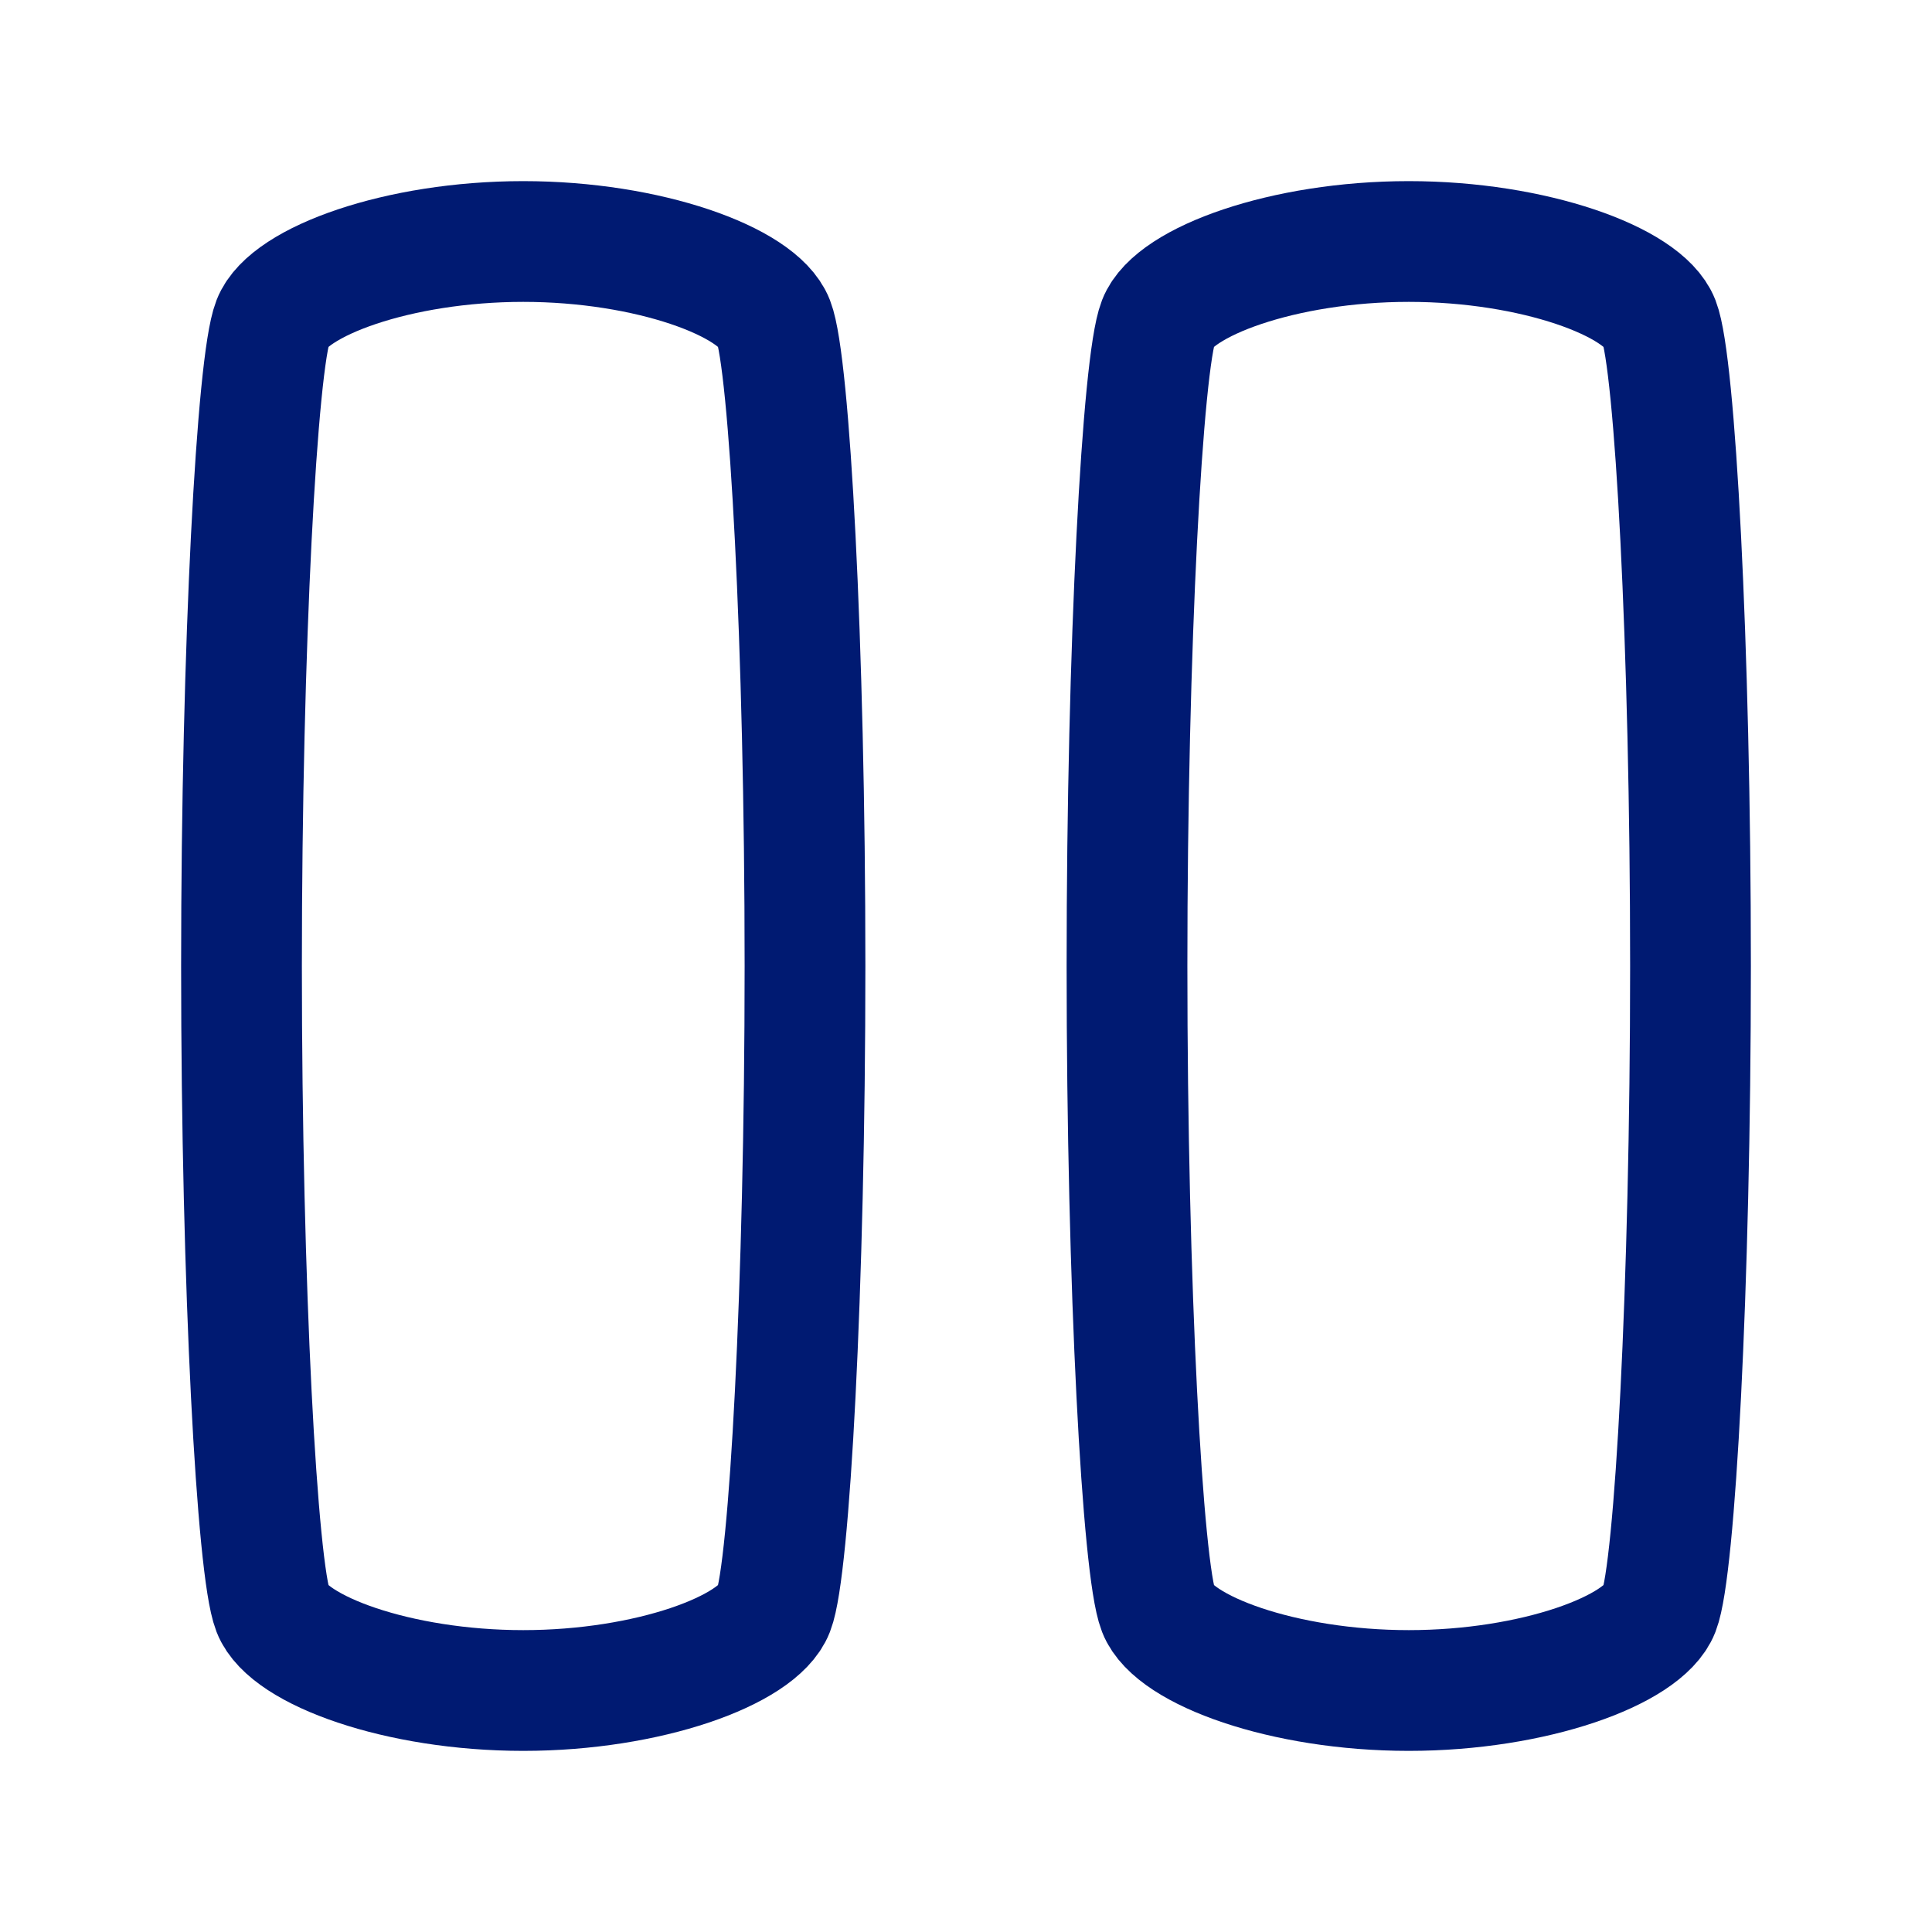 <svg
  xmlns="http://www.w3.org/2000/svg"
  width="24"
  height="24"
  fill="none"
  viewBox="0 0 24 24"
>
  <g>
    <path
      d="M6.5 3C4.944 3 3.583 3.5 3.389 4C3.194 4.5 3 8 3 12C3 16 3.194 19.5 3.389 20C3.583 20.5 4.944 21 6.5 21C8.056 21 9.417 20.5 9.611 20C9.806 19.5 10 16 10 12C10 8 9.806 4.5 9.611 4C9.417 3.5 8.056 3 6.5 3Z"
      stroke="#001A72"
      stroke-width="1.5"
      stroke-linecap="round"
      stroke-linejoin="round"
    ></path>
    <path
      d="M17.5 3C15.944 3 14.583 3.5 14.389 4C14.194 4.5 14 8 14 12C14 16 14.194 19.5 14.389 20C14.583 20.5 15.944 21 17.5 21C19.056 21 20.417 20.5 20.611 20C20.806 19.5 21 16 21 12C21 8 20.806 4.5 20.611 4C20.417 3.5 19.056 3 17.5 3Z"
      stroke="#001A72"
      stroke-width="1.5"
      stroke-linecap="round"
      stroke-linejoin="round"
    ></path>
  </g>
</svg>
